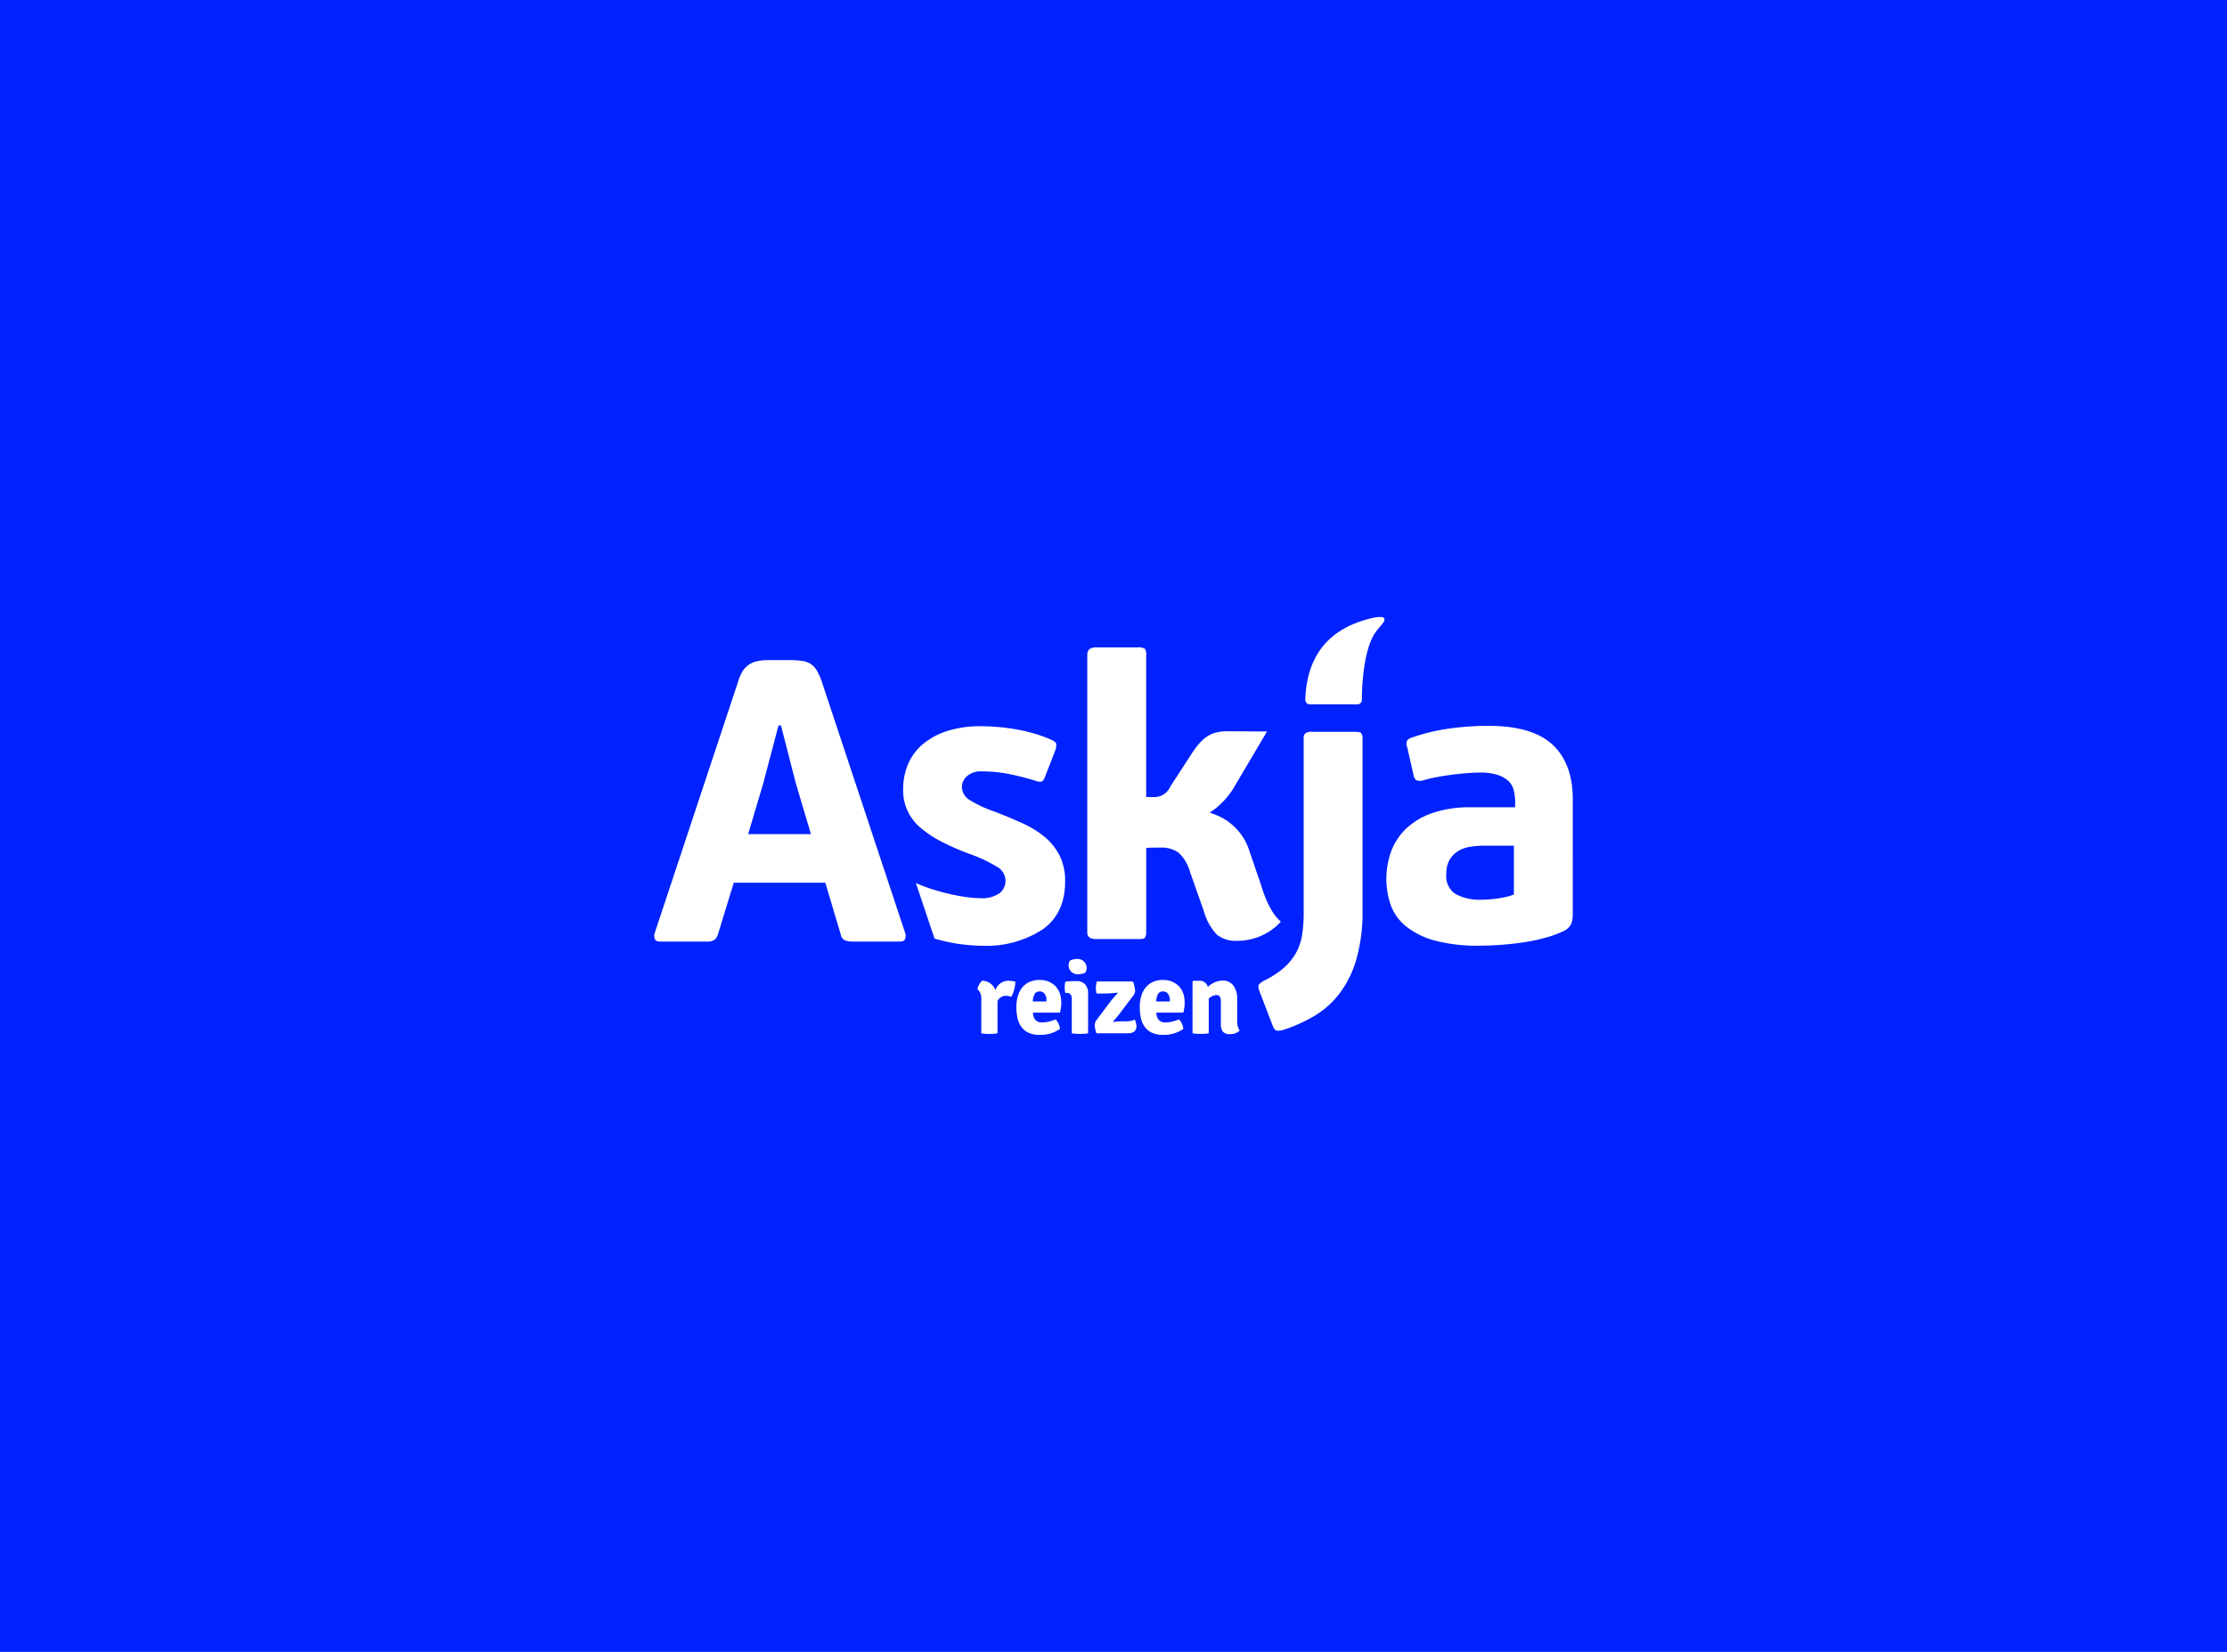 <svg xmlns="http://www.w3.org/2000/svg" width="341" height="253" viewBox="0 0 341 253"><defs><style>.cls-1{fill:#02f;}.cls-2{fill:#fff;}</style></defs><title>ar</title><g id="Layer_2" data-name="Layer 2"><g id="Layer_1-2" data-name="Layer 1"><rect class="cls-1" width="341" height="253"/><path class="cls-2" d="M149.65,151.472a2.887,2.887,0,0,1,.3-.707,1.94,1.94,0,0,1,.446-.565,2.251,2.251,0,0,1,2.035,1.447,2.054,2.054,0,0,1,1.987-1.431,5.564,5.564,0,0,1,1.05.128,4.99,4.99,0,0,1-.167,1.168,4.2,4.2,0,0,1-.454,1.153,3.947,3.947,0,0,0-.811-.159,1.5,1.5,0,0,0-1.3.811v4.945a7.036,7.036,0,0,1-1.232.095,7.305,7.305,0,0,1-1.248-.095v-5.136A1.965,1.965,0,0,0,149.65,151.472Z"/><path class="cls-2" d="M162.3,155.1h-4.135a1.787,1.787,0,0,0,.364,1.1,1.36,1.36,0,0,0,1.093.393,4.278,4.278,0,0,0,.879-.107,8.153,8.153,0,0,0,1.148-.354,2.534,2.534,0,0,1,.65,1.463,5.234,5.234,0,0,1-3.117.906,3.929,3.929,0,0,1-1.677-.318,2.842,2.842,0,0,1-1.1-.89,3.557,3.557,0,0,1-.6-1.352,7.736,7.736,0,0,1-.175-1.7,6.008,6.008,0,0,1,.215-1.646,3.752,3.752,0,0,1,.652-1.311,3.03,3.03,0,0,1,1.112-.875,3.683,3.683,0,0,1,1.582-.318,3.552,3.552,0,0,1,1.376.255,2.974,2.974,0,0,1,1.7,1.764,3.869,3.869,0,0,1,.23,1.352A5.637,5.637,0,0,1,162.3,155.1Zm-4.151-1.718h2.083v-.175a1.685,1.685,0,0,0-.26-.969.882.882,0,0,0-.781-.382.845.845,0,0,0-.75.358A2.387,2.387,0,0,0,158.153,153.38Z"/><path class="cls-2" d="M166.613,152.156v6.106q-.27.047-.588.071c-.212.016-.43.024-.652.024s-.443-.008-.66-.024-.416-.04-.6-.071V153q0-.923-.748-.922h-.238a2.915,2.915,0,0,1-.095-.843,3.556,3.556,0,0,1,.095-.89c.276-.022.53-.04.763-.056s.445-.024.636-.024h.35a1.632,1.632,0,0,1,1.272.509A1.983,1.983,0,0,1,166.613,152.156Zm-2.783-5.024a2.466,2.466,0,0,1,1.193-.254,1.376,1.376,0,0,1,1.161,2.1,2.636,2.636,0,0,1-1.209.239,1.364,1.364,0,0,1-1.145-2.083Z"/><path class="cls-2" d="M167.98,156.131l1.876-2.512a16.592,16.592,0,0,1,1.288-1.5l-.048-.079a18.815,18.815,0,0,1-1.971.127H167.9a3.313,3.313,0,0,1-.1-.811,4.619,4.619,0,0,1,.143-1.033h5.534a5.016,5.016,0,0,1,.333,1.367,1.228,1.228,0,0,1-.238.731l-1.956,2.592a14.979,14.979,0,0,1-1.192,1.431l.048.079a9.467,9.467,0,0,1,1.256-.095h.556a3.356,3.356,0,0,0,1.479-.27,2.818,2.818,0,0,1,.254,1q0,1.1-1.32,1.1h-4.8a3.9,3.9,0,0,1-.271-1.233A1.406,1.406,0,0,1,167.98,156.131Z"/><path class="cls-2" d="M181.193,155.1h-4.134a1.781,1.781,0,0,0,.364,1.1,1.36,1.36,0,0,0,1.093.393,4.285,4.285,0,0,0,.879-.107,8.234,8.234,0,0,0,1.148-.354,2.54,2.54,0,0,1,.65,1.463,5.236,5.236,0,0,1-3.117.906,3.929,3.929,0,0,1-1.677-.318,2.835,2.835,0,0,1-1.1-.89,3.557,3.557,0,0,1-.6-1.352,7.736,7.736,0,0,1-.175-1.7,6.009,6.009,0,0,1,.214-1.646,3.769,3.769,0,0,1,.652-1.311,3.042,3.042,0,0,1,1.113-.875,3.683,3.683,0,0,1,1.582-.318,3.552,3.552,0,0,1,1.376.255,2.974,2.974,0,0,1,1.7,1.764,3.869,3.869,0,0,1,.23,1.352A5.6,5.6,0,0,1,181.193,155.1Zm-4.15-1.718h2.083v-.175a1.678,1.678,0,0,0-.261-.969.881.881,0,0,0-.781-.382.844.844,0,0,0-.749.358A2.376,2.376,0,0,0,177.043,153.38Z"/><path class="cls-2" d="M189.436,153.015v3.259a2.674,2.674,0,0,0,.382,1.574,2.094,2.094,0,0,1-1.447.541,1.376,1.376,0,0,1-1.129-.382,1.854,1.854,0,0,1-.3-1.161V153.46a1.693,1.693,0,0,0-.143-.8.582.582,0,0,0-.556-.254,1.412,1.412,0,0,0-.541.127,2.258,2.258,0,0,0-.62.413v5.311q-.27.047-.588.071t-.652.024q-.335,0-.652-.024t-.588-.071v-7.934l.111-.112h.938a1.282,1.282,0,0,1,1.3.954,3.363,3.363,0,0,1,2.21-.985,1.988,1.988,0,0,1,1.693.771A3.341,3.341,0,0,1,189.436,153.015Z"/><path class="cls-2" d="M126.374,135.2H112.355l-2.388,7.788a1.885,1.885,0,0,1-.52.919,1.91,1.91,0,0,1-1.194.307h-7.162c-.45,0-.725-.148-.826-.393a1.371,1.371,0,0,1-.031-.869l12.733-38.39a6.957,6.957,0,0,1,.7-1.686,3.389,3.389,0,0,1,2.143-1.575,7.568,7.568,0,0,1,1.622-.2h3.673a13.814,13.814,0,0,1,1.775.133,2.971,2.971,0,0,1,1.286.48,3.2,3.2,0,0,1,.949,1.051,9.5,9.5,0,0,1,.765,1.781l12.733,38.386a1.419,1.419,0,0,1,0,.822c-.082.286-.347.455-.8.455h-7.285a3.559,3.559,0,0,1-1.132-.178,1.119,1.119,0,0,1-.643-.852Zm-11.815-7.446h9.611l-2.327-7.836-2.265-8.819h-.367l-2.326,8.819Z"/><path class="cls-2" d="M208.632,139.515a26.172,26.172,0,0,1-.961,7.469,15.943,15.943,0,0,1-2.562,5.172,13.531,13.531,0,0,1-3.775,3.4,22.859,22.859,0,0,1-4.536,2.081,2.717,2.717,0,0,1-1.288.215c-.245-.062-.451-.3-.614-.7l-2.02-5.265c-.2-.531-.246-.888-.123-1.071a2.512,2.512,0,0,1,.857-.643,13.643,13.643,0,0,0,3-1.959,8.782,8.782,0,0,0,1.867-2.326,8.633,8.633,0,0,0,.923-2.816,22.517,22.517,0,0,0,.219-3.49V113.131a1.029,1.029,0,0,1,.3-.861,1.7,1.7,0,0,1,.974-.187h6.428c.571,0,.961.044,1.083.187a1.316,1.316,0,0,1,.227.861Z"/><path class="cls-2" d="M240.821,140.188a3.7,3.7,0,0,1-.253,1.347,2.345,2.345,0,0,1-1.088,1.041,17.213,17.213,0,0,1-3.035,1.1,29.406,29.406,0,0,1-3.3.673q-1.68.245-3.392.367t-3.239.123a24.951,24.951,0,0,1-6.873-.8,12,12,0,0,1-4.368-2.173,7.481,7.481,0,0,1-2.321-3.245,12.366,12.366,0,0,1,.124-8.386,9.4,9.4,0,0,1,2.387-3.459,11.121,11.121,0,0,1,4.01-2.3,17.73,17.73,0,0,1,5.724-.834H232v-.964a7.351,7.351,0,0,0-.221-1.652A2.852,2.852,0,0,0,231,119.65a4.338,4.338,0,0,0-1.632-.949,8.505,8.505,0,0,0-2.759-.367c-.613,0-1.309.031-2.084.092s-1.553.143-2.328.245-1.531.224-2.265.367-1.389.3-1.96.459a1.628,1.628,0,0,1-1.1,0,1.134,1.134,0,0,1-.428-.8l-.98-4.285a1.368,1.368,0,0,1-.03-.949,1.164,1.164,0,0,1,.642-.459,29.693,29.693,0,0,1,5.785-1.408,43.126,43.126,0,0,1,6.03-.428c4.437,0,7.727.948,9.794,2.846s3.14,4.7,3.14,8.418Zm-9.014-10.666H227.03a15.346,15.346,0,0,0-1.836.16,4.992,4.992,0,0,0-1.806.6,3.883,3.883,0,0,0-1.377,1.326,4.277,4.277,0,0,0-.551,2.331,3.2,3.2,0,0,0,1.438,3,7.565,7.565,0,0,0,3.887.858c.245,0,.571-.009.98-.03s.846-.061,1.316-.122.919-.143,1.409-.245a7.1,7.1,0,0,0,1.317-.4Z"/><path class="cls-2" d="M193.036,135.384l-1.712-5a8.734,8.734,0,0,0-5.4-5.668l-.7-.256.617-.418a12.1,12.1,0,0,0,3.377-3.911l4.791-8.1s-4.861-.025-6.134-.025c-2.611,0-3.921,1.114-5.5,3.572l-3.189,4.911a2.619,2.619,0,0,1-2.262,1.586h-1.42V100.329a1.579,1.579,0,0,0-.2-.957,1.722,1.722,0,0,0-1.054-.222h-6.366a1.929,1.929,0,0,0-1.036.253,1.126,1.126,0,0,0-.361.926v42.485c0,.775.54,1.012,1.4,1.012H174.2c.571,0,.928-.006,1.071-.17a1.3,1.3,0,0,0,.226-.88c0-.174.014-.325.014-.521v-12.4c.588-.025,1.521-.037,2.242-.037a4.407,4.407,0,0,1,2.746.805,6.46,6.46,0,0,1,1.753,3.028l2.082,5.892a8.541,8.541,0,0,0,1.968,3.585,4.611,4.611,0,0,0,3.182.964,8.958,8.958,0,0,0,6.642-2.932C194.916,140.142,193.9,138.247,193.036,135.384Z"/><path class="cls-2" d="M162.226,131.006a9.142,9.142,0,0,0-2.295-2.847,14.97,14.97,0,0,0-3.4-2.081q-1.96-.887-4.163-1.745a18.733,18.733,0,0,1-3.948-1.836,2.384,2.384,0,0,1-1.133-2.02,2.267,2.267,0,0,1,.735-1.561,3.194,3.194,0,0,1,2.387-.766,20.562,20.562,0,0,1,3.918.368q1.9.366,4.163,1.04a1.725,1.725,0,0,0,.979.153c.2-.061.388-.315.551-.765l1.531-3.918a2.458,2.458,0,0,0,.183-1.071q-.061-.336-.734-.643a22.628,22.628,0,0,0-5.173-1.561,31.191,31.191,0,0,0-5.6-.52,16.39,16.39,0,0,0-5.3.765,10.932,10.932,0,0,0-3.7,2.051,8.228,8.228,0,0,0-2.2,3.03,9.6,9.6,0,0,0-.735,3.765,7.407,7.407,0,0,0,2.633,5.907,15.883,15.883,0,0,0,3.152,2.112,38,38,0,0,0,4.316,1.9,22.607,22.607,0,0,1,4.316,2.02,2.488,2.488,0,0,1,1.255,2.082,2.44,2.44,0,0,1-.888,1.928,4.782,4.782,0,0,1-3.091.765,14.926,14.926,0,0,1-2.2-.184q-1.226-.183-2.54-.489t-2.541-.7q-1.226-.4-2.2-.827c-.091-.041-.177-.075-.26-.1l2.85,8.493a26.59,26.59,0,0,0,7.266,1.1,15.809,15.809,0,0,0,9.213-2.449q3.521-2.448,3.52-7.407A8.554,8.554,0,0,0,162.226,131.006Z"/><path class="cls-2" d="M207.853,107.873a.674.674,0,0,0,.679-.665c0-2.943.415-8.147,2.174-10.484.7-.926,1.347-1.462,1.283-1.916-.1-.68-2.365-.034-2.631.041-3.577,1.006-9.161,3.507-9.49,12.234a.707.707,0,0,0,.672.79Z"/></g></g></svg>